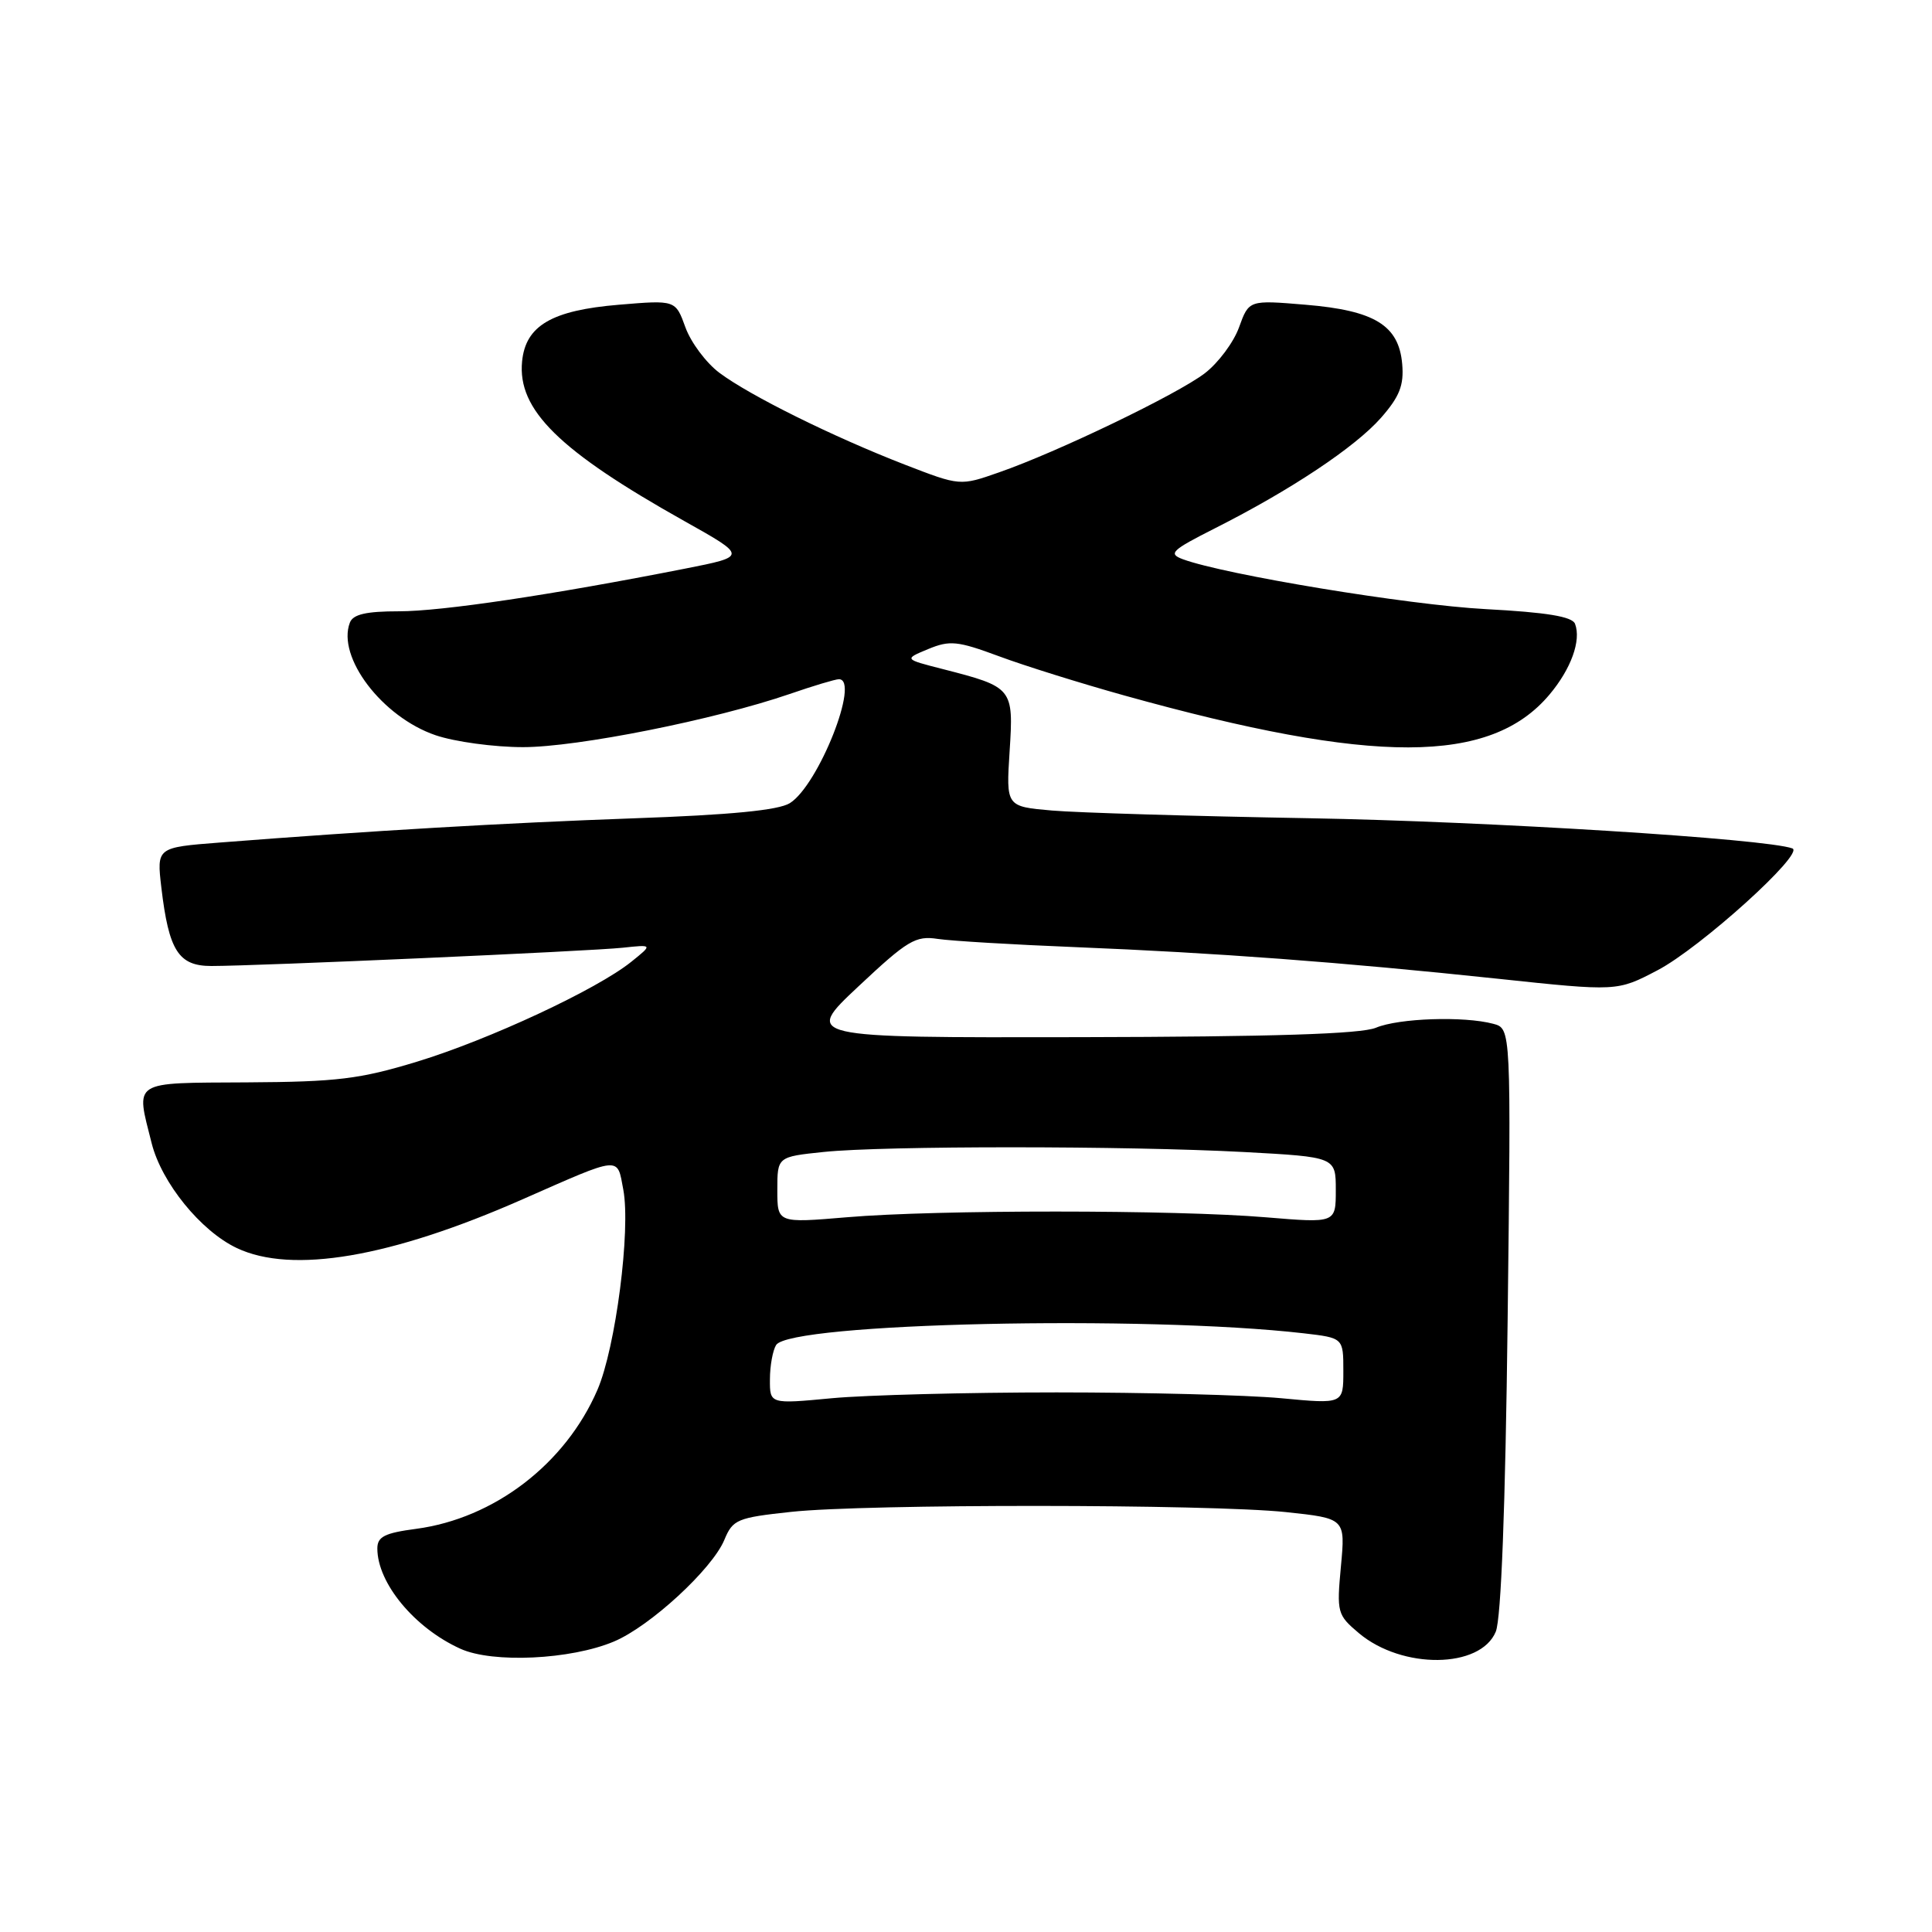 <?xml version="1.0" encoding="UTF-8" standalone="no"?>
<!DOCTYPE svg PUBLIC "-//W3C//DTD SVG 1.1//EN" "http://www.w3.org/Graphics/SVG/1.1/DTD/svg11.dtd" >
<svg xmlns="http://www.w3.org/2000/svg" xmlns:xlink="http://www.w3.org/1999/xlink" version="1.1" viewBox="0 0 256 256">
 <g >
 <path fill="currentColor"
d=" M 81.35 217.51 C 86.14 215.50 94.38 207.90 95.98 204.04 C 97.10 201.34 97.67 201.10 104.84 200.33 C 114.73 199.26 160.15 199.29 170.39 200.36 C 178.27 201.20 178.27 201.20 177.68 207.54 C 177.11 213.68 177.19 213.98 180.07 216.41 C 185.81 221.23 196.18 221.11 198.20 216.20 C 198.91 214.46 199.47 199.79 199.77 174.90 C 200.23 136.29 200.23 136.29 197.87 135.66 C 193.99 134.62 185.34 134.91 182.32 136.18 C 180.33 137.01 168.68 137.38 143.00 137.43 C 106.50 137.50 106.50 137.50 113.75 130.70 C 120.25 124.60 121.32 123.96 124.25 124.41 C 126.04 124.68 134.25 125.17 142.50 125.50 C 161.06 126.25 177.74 127.49 198.39 129.68 C 214.28 131.37 214.28 131.37 219.62 128.57 C 225.29 125.61 239.19 113.05 237.50 112.42 C 234.07 111.14 197.19 108.84 173.50 108.42 C 158.10 108.15 142.76 107.69 139.40 107.40 C 133.31 106.87 133.31 106.87 133.78 99.54 C 134.32 91.16 134.21 91.04 124.94 88.66 C 119.77 87.34 119.77 87.34 122.98 86.01 C 125.85 84.82 126.87 84.92 132.35 86.95 C 135.73 88.21 143.22 90.55 149.00 92.16 C 182.04 101.36 197.50 101.33 205.31 92.04 C 208.18 88.63 209.54 84.86 208.70 82.66 C 208.33 81.70 204.97 81.14 196.84 80.71 C 186.58 80.16 162.29 76.15 156.73 74.10 C 154.75 73.36 155.22 72.92 160.99 70.00 C 171.02 64.94 179.58 59.24 183.00 55.35 C 185.45 52.55 186.04 51.06 185.80 48.25 C 185.36 43.11 182.16 41.14 173.00 40.38 C 165.49 39.75 165.49 39.75 164.18 43.37 C 163.46 45.37 161.41 48.11 159.63 49.47 C 155.95 52.27 140.10 59.91 132.35 62.60 C 127.21 64.40 127.21 64.40 119.85 61.55 C 110.32 57.85 99.34 52.41 95.31 49.39 C 93.56 48.07 91.54 45.37 90.82 43.37 C 89.51 39.75 89.51 39.75 82.00 40.38 C 73.12 41.12 69.65 43.14 69.18 47.88 C 68.55 54.30 74.05 59.72 90.69 69.05 C 99.02 73.72 99.02 73.72 90.76 75.35 C 73.05 78.84 58.54 81.00 52.87 81.00 C 48.51 81.00 46.78 81.40 46.36 82.50 C 44.61 87.07 50.65 95.01 57.71 97.42 C 60.26 98.29 65.48 99.00 69.31 99.00 C 76.51 99.00 94.70 95.37 104.63 91.96 C 107.75 90.88 110.69 90.00 111.16 90.00 C 114.01 90.00 108.45 104.05 104.66 106.42 C 103.16 107.36 96.82 107.98 84.00 108.43 C 66.75 109.05 49.14 110.08 29.13 111.64 C 20.76 112.29 20.76 112.29 21.38 117.61 C 22.37 125.98 23.65 128.00 28.01 128.00 C 34.09 128.00 78.19 126.04 82.50 125.58 C 86.50 125.15 86.50 125.15 83.65 127.44 C 79.11 131.10 64.81 137.76 55.28 140.67 C 47.67 142.99 44.67 143.35 32.75 143.42 C 17.29 143.51 17.98 143.07 20.10 151.50 C 21.42 156.72 26.60 163.11 31.37 165.37 C 38.69 168.84 51.75 166.62 69.23 158.92 C 82.43 153.11 81.75 153.17 82.59 157.63 C 83.59 162.98 81.58 178.57 79.16 184.17 C 74.92 193.98 65.49 201.20 55.14 202.58 C 50.97 203.13 50.00 203.62 50.00 205.18 C 50.00 209.77 54.93 215.72 61.01 218.47 C 65.28 220.41 75.64 219.92 81.35 217.51 Z  M 102.02 182.77 C 102.02 180.97 102.40 178.92 102.84 178.22 C 104.70 175.29 151.68 174.25 172.75 176.67 C 178.00 177.28 178.00 177.28 178.00 181.66 C 178.00 186.05 178.00 186.05 169.75 185.27 C 165.21 184.85 151.82 184.50 140.00 184.50 C 128.18 184.50 114.79 184.85 110.25 185.27 C 102.00 186.05 102.00 186.05 102.02 182.77 Z  M 103.00 157.68 C 103.00 153.28 103.00 153.28 109.15 152.64 C 117.11 151.81 149.27 151.82 164.84 152.65 C 177.00 153.31 177.00 153.31 177.00 157.69 C 177.00 162.07 177.00 162.07 167.75 161.30 C 155.74 160.29 124.07 160.28 112.25 161.29 C 103.00 162.07 103.00 162.07 103.00 157.68 Z "/>
</g>
</svg>